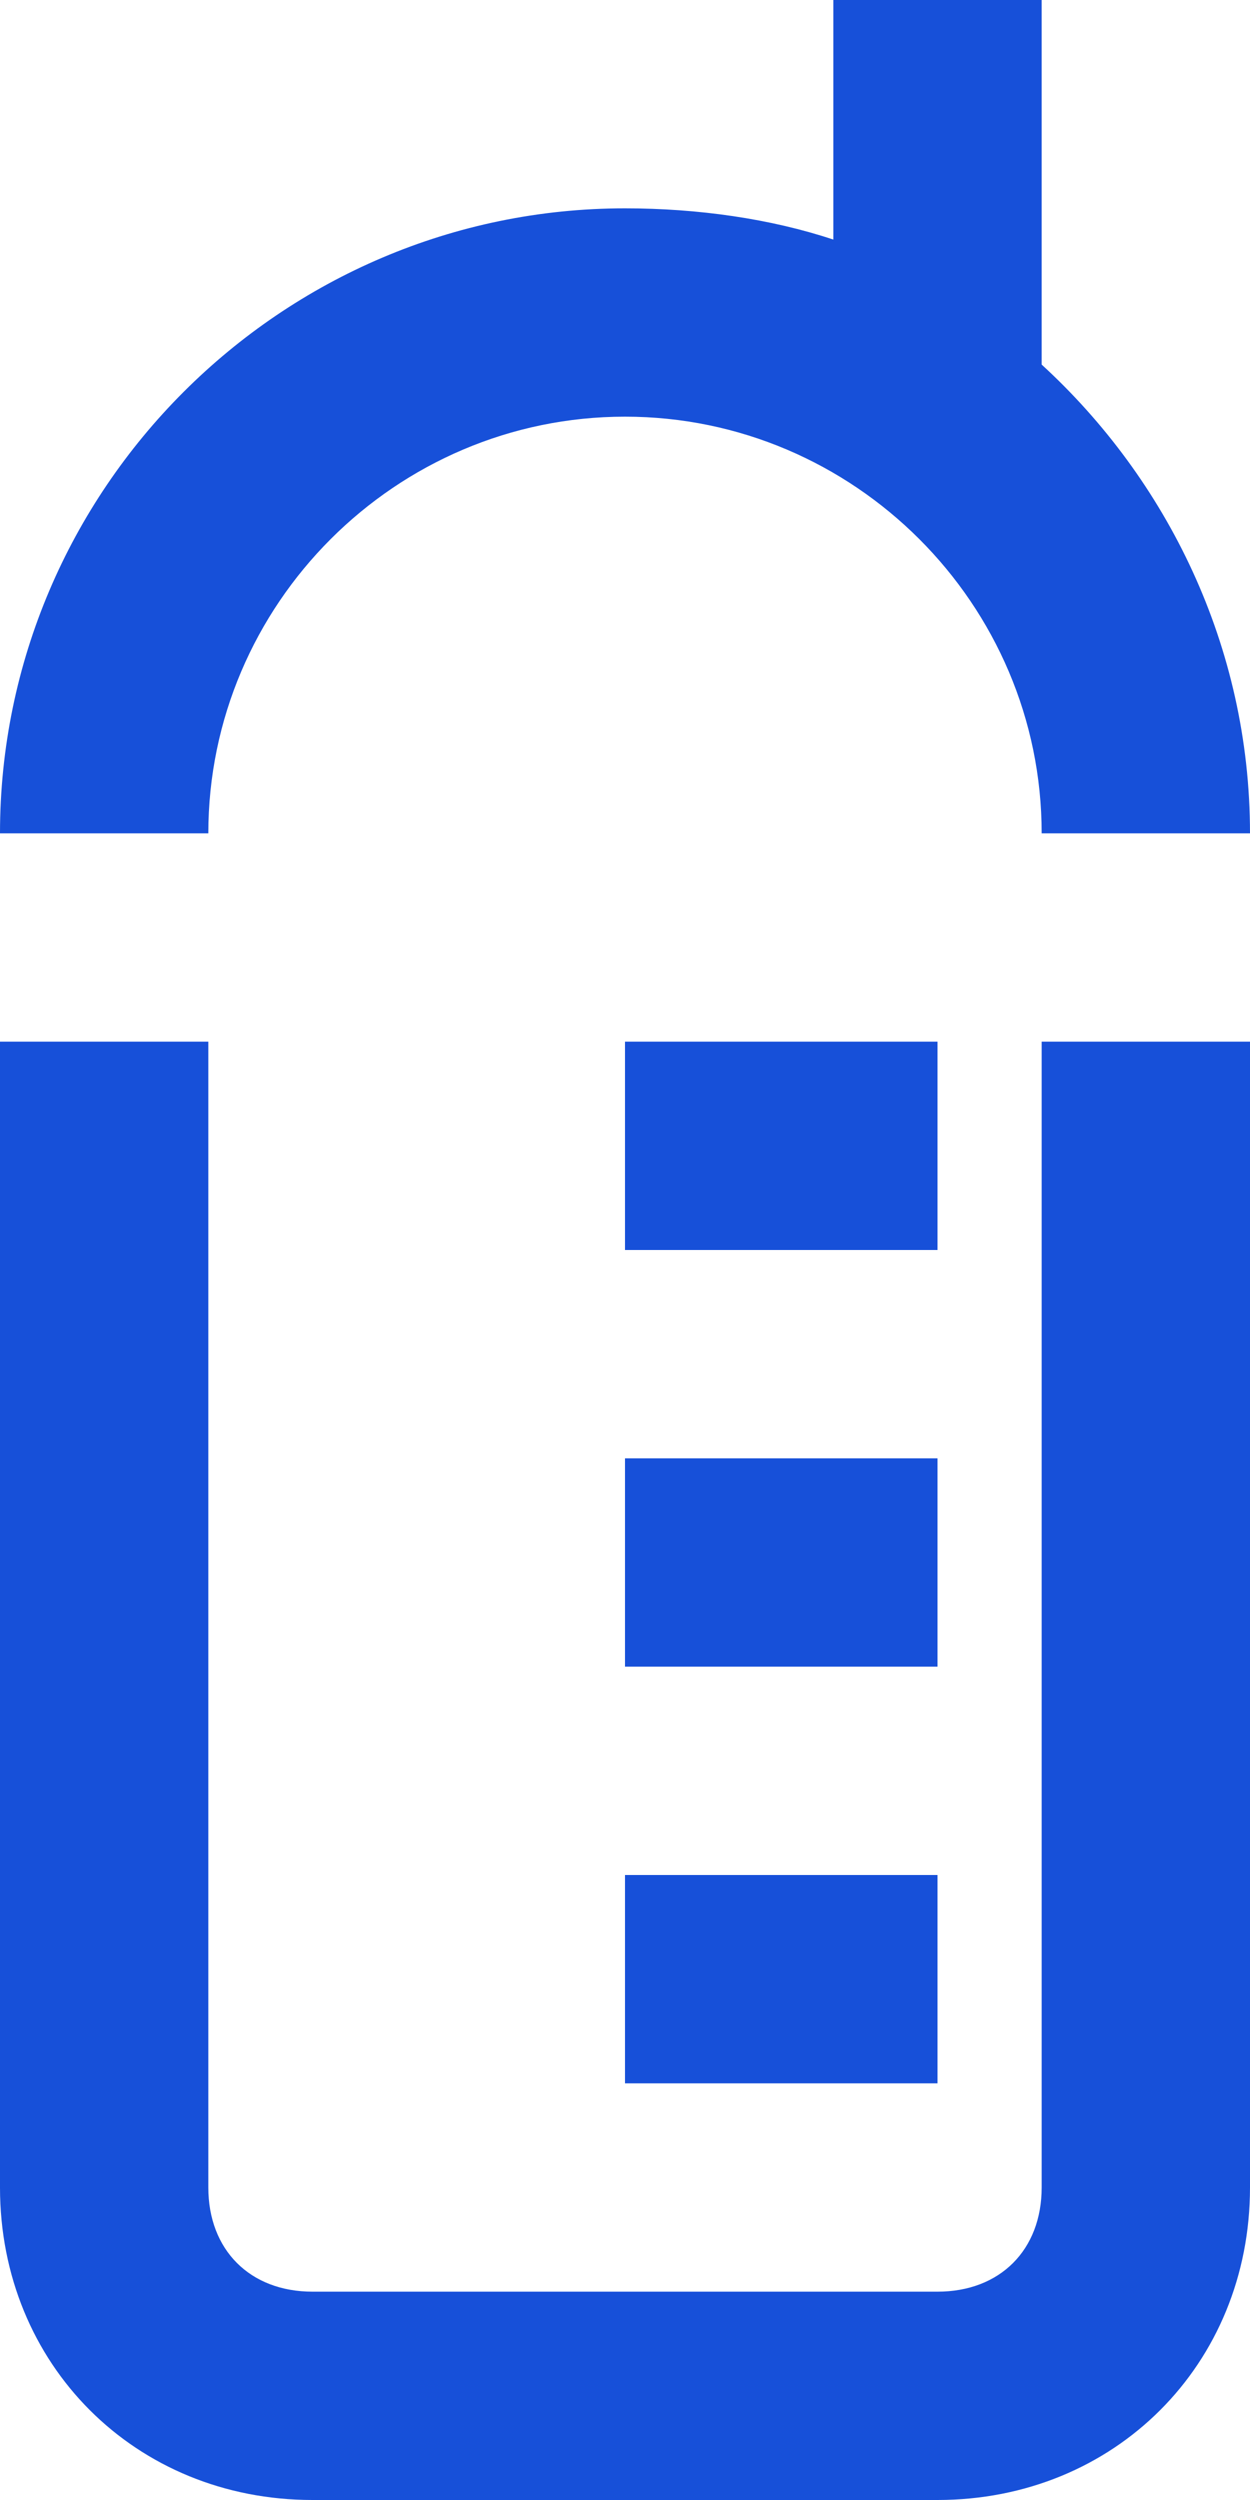 <?xml version="1.0" encoding="utf-8"?>
<!-- Generator: Adobe Illustrator 20.0.0, SVG Export Plug-In . SVG Version: 6.00 Build 0)  -->
<!DOCTYPE svg PUBLIC "-//W3C//DTD SVG 1.1//EN" "http://www.w3.org/Graphics/SVG/1.1/DTD/svg11.dtd">
<svg version="1.1" id="Warstwa_2" xmlns="http://www.w3.org/2000/svg" xmlns:xlink="http://www.w3.org/1999/xlink" x="0px" y="0px"
	 viewBox="0 0 12 24" style="enable-background:new 0 0 12 24;" xml:space="preserve">
<style type="text/css">
	.st0{fill:#1750D9;}
</style>
<path class="st0" d="M10,21c0,0.6-0.4,1-1,1H3c-0.6,0-1-0.4-1-1V10H0v11c0,1.7,1.3,3,3,3h6c1.7,0,3-1.3,3-3V10h-2V21z M6,4
	c2.2,0,4,1.8,4,4h2c0-1.8-0.8-3.4-2-4.5V0H8v2.3C7.4,2.1,6.7,2,6,2C2.7,2,0,4.7,0,8h2C2,5.8,3.8,4,6,4z M9,10H6v2h3V10z M9,14H6v2h3
	V14z M6,20h3v-2H6V20z"/>
</svg>
